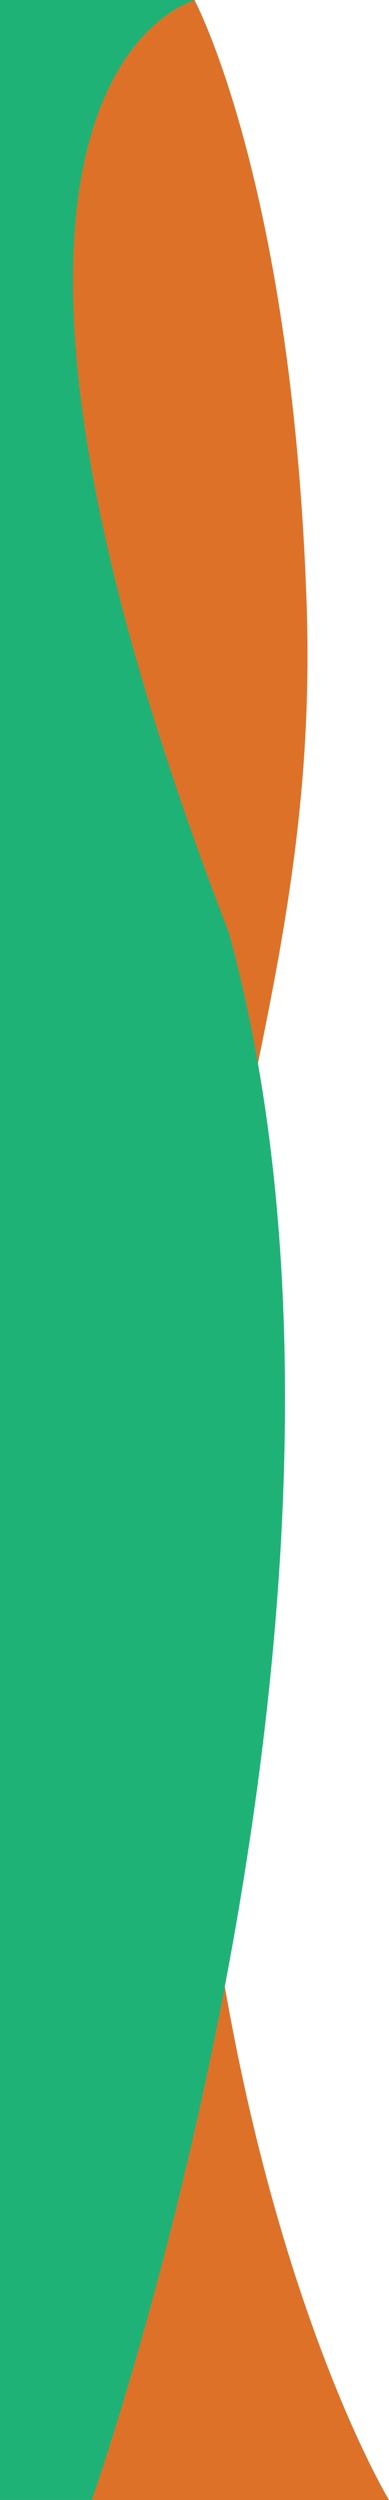 <svg xmlns="http://www.w3.org/2000/svg" width="34.268" height="220" viewBox="0 0 34.268 220"><g transform="translate(1.747)"><path d="M456.216,1498s-13.618-22.481-17.137-66.4,11.137-63.335,9.881-100.422S439.079,1278,439.079,1278H422.014v220Z" transform="translate(-423.695 -1278)" fill="#de7128"/><path d="M440.784,1498s28.119-79.249,12.092-137.9c-29.086-75.518-2.96-82.1-2.96-82.1H432.706v220Z" transform="translate(-434.453 -1278)" fill="#1fb277"/></g></svg>